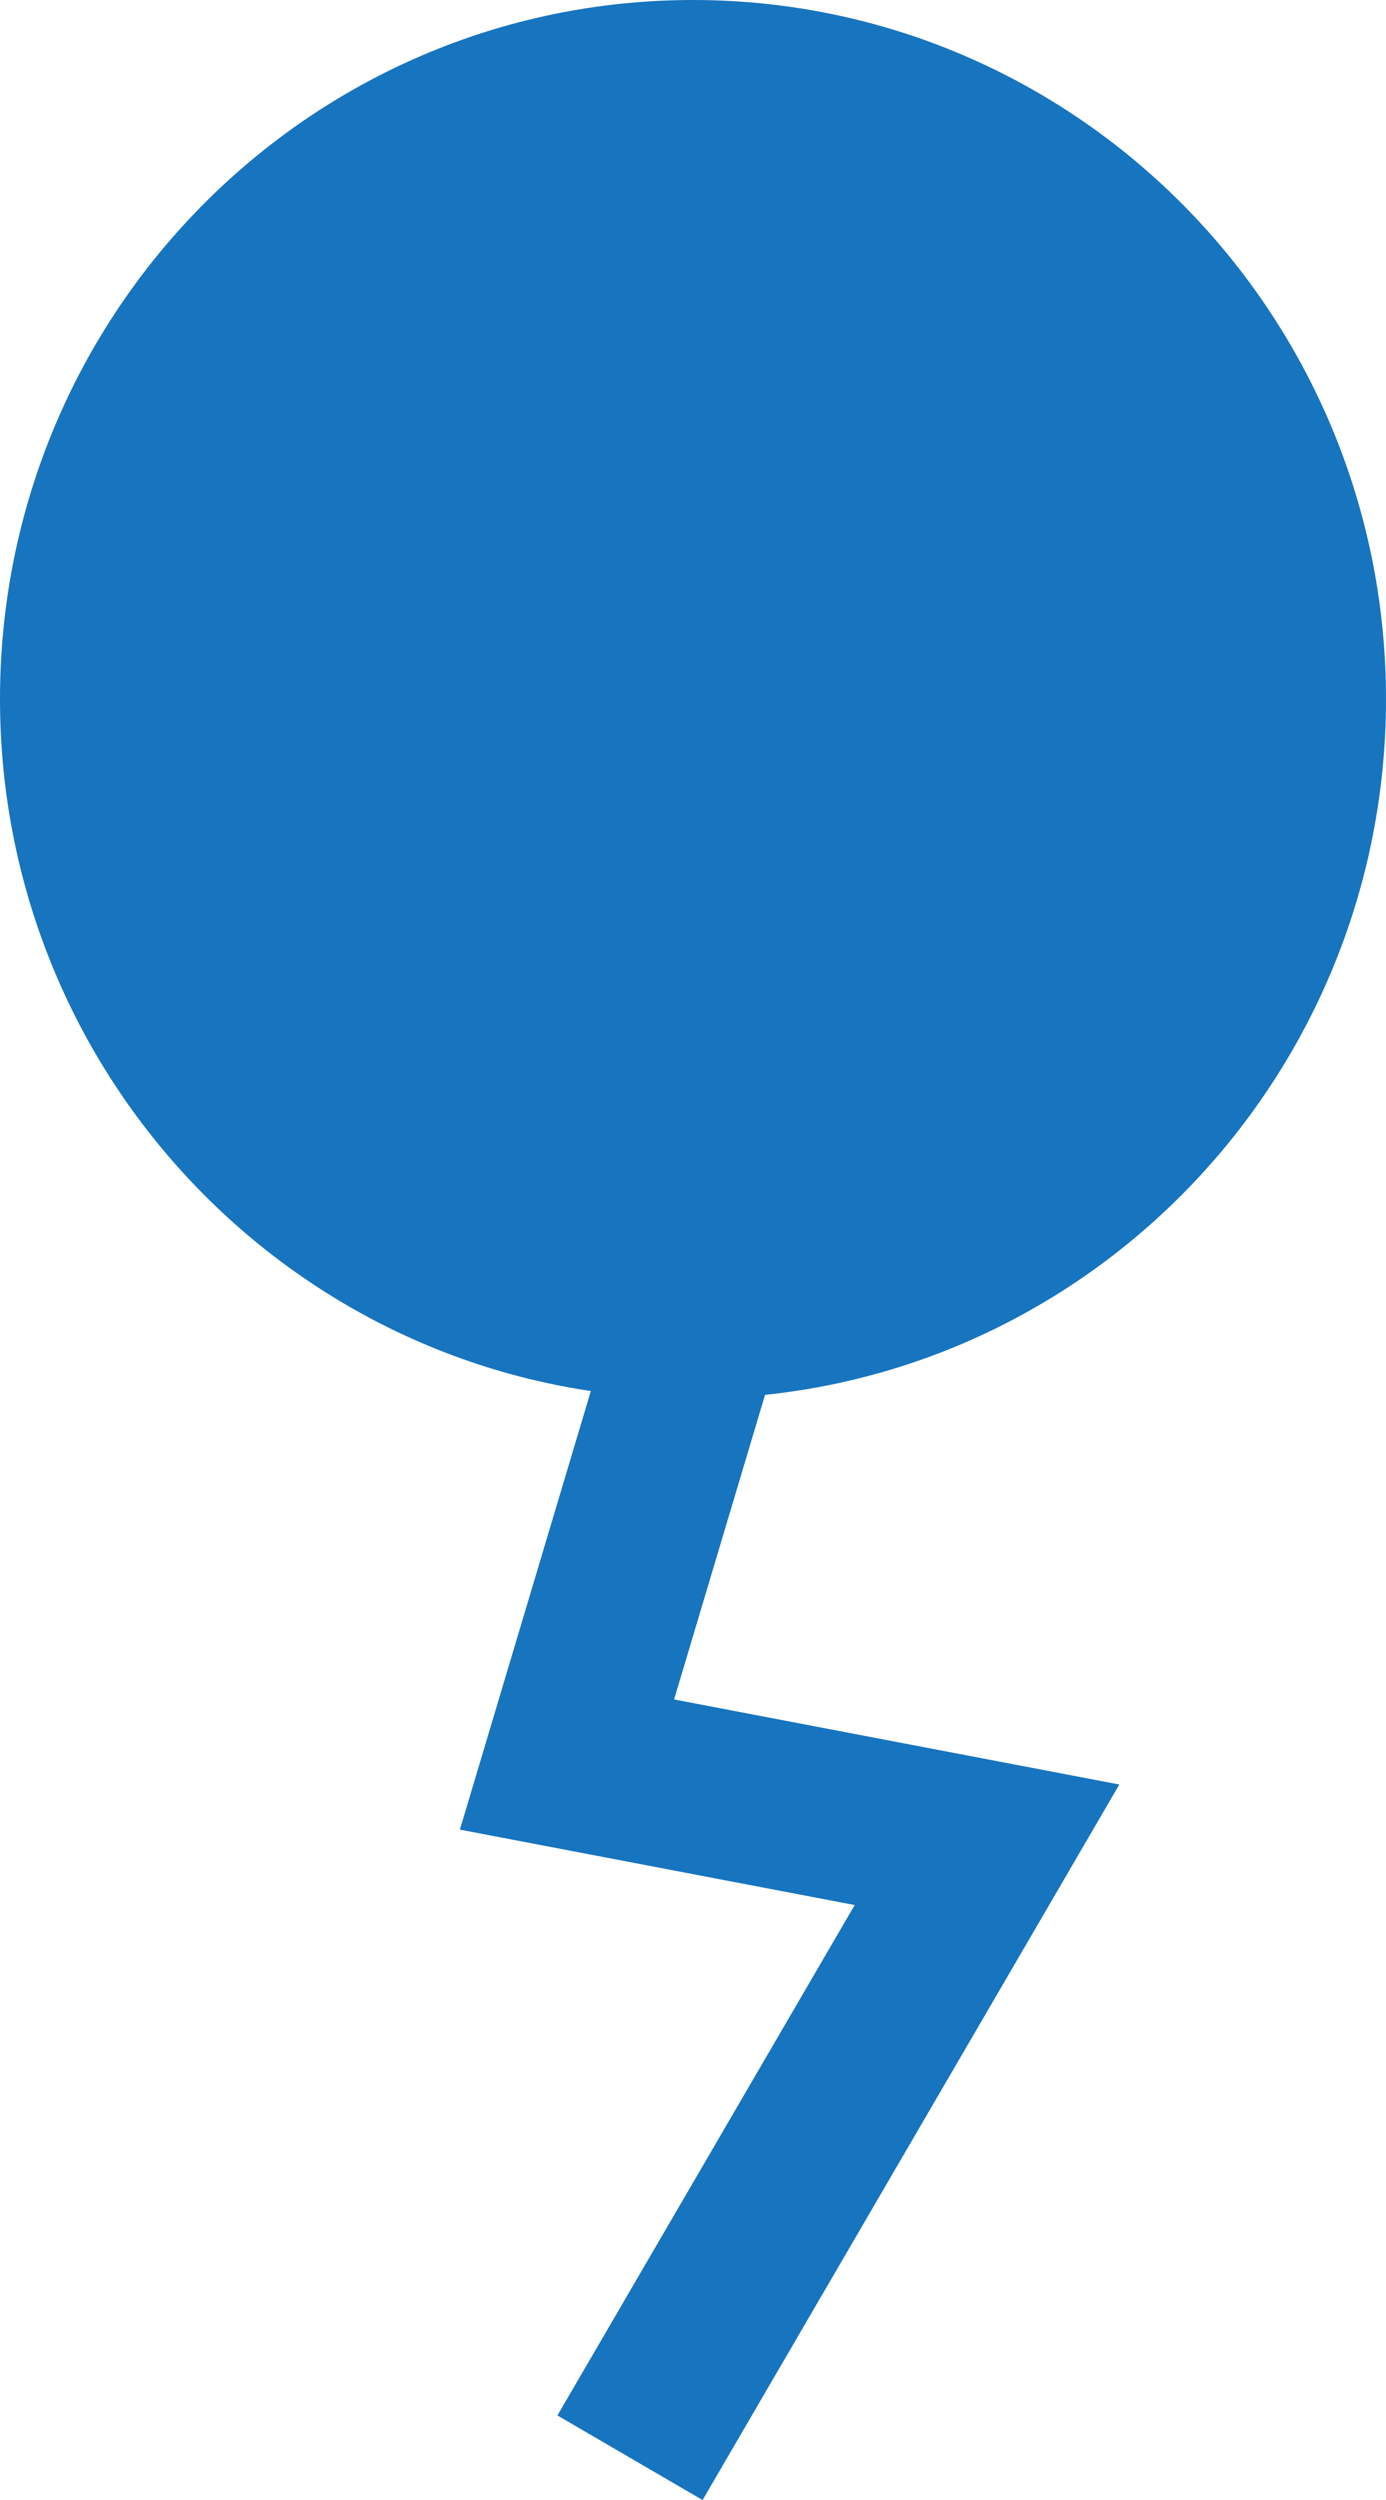 <svg width="33" height="59.507" viewBox="0 0 33 59.507" fill="none" xmlns="http://www.w3.org/2000/svg" xmlns:xlink="http://www.w3.org/1999/xlink">
	<desc>
			Created with Pixso.
	</desc>
	<defs/>
	<path id="矢量 1" d="M2 16.64C2 8.55 8.49 2 16.5 2C24.5 2 31 8.55 31 16.64C31 24.73 24.5 31.29 16.5 31.29C8.49 31.29 2 24.73 2 16.64Z" fill="#1774BF" fill-opacity="1" fill-rule="evenodd"/>
	<path id="矢量 1" d="M16.5 2C24.5 2 31 8.55 31 16.64C31 24.73 24.5 31.29 16.5 31.29C8.49 31.29 2 24.73 2 16.64C2 8.55 8.49 2 16.5 2ZM17 30.28L13.5 42L23.5 43.91L15 58.5" stroke="#1774BF" stroke-opacity="1" stroke-width="4"/>
</svg>
